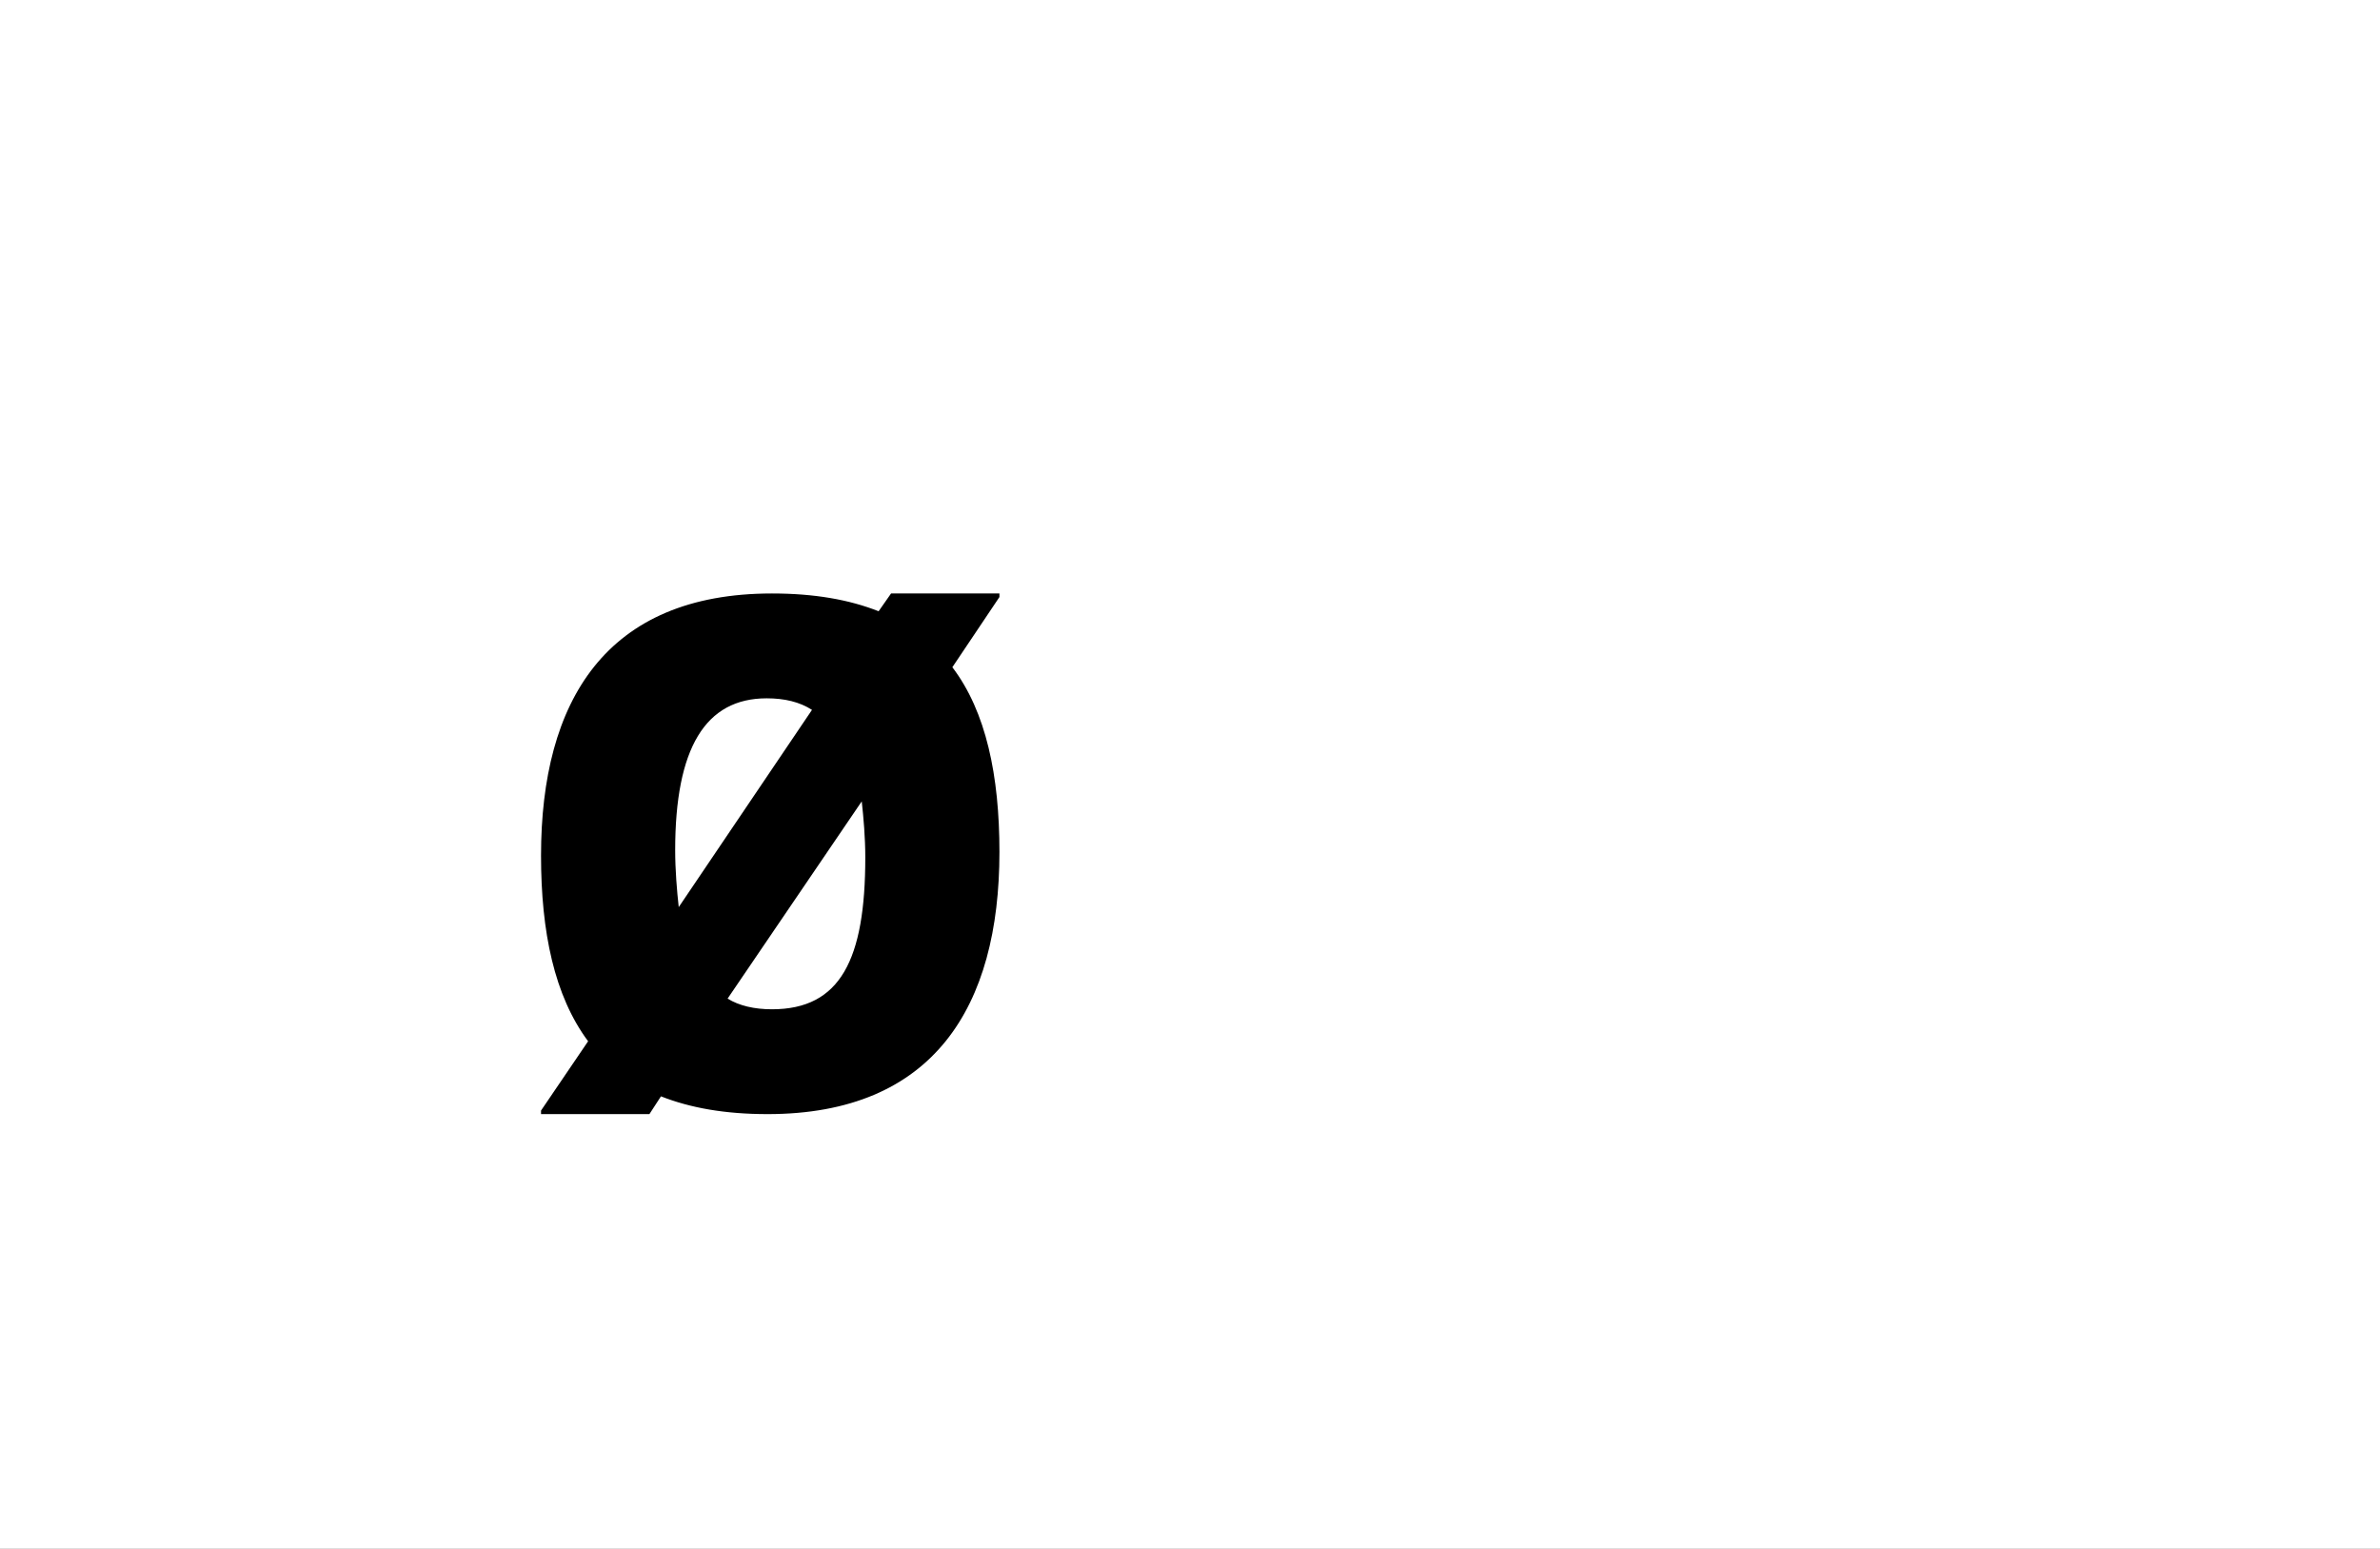 <?xml version="1.0" encoding="UTF-8"?>
<svg height="1743" version="1.1" width="2679" xmlns="http://www.w3.org/2000/svg" xmlns:xlink="http://www.w3.org/1999/xlink">
 <rect width="100%" height="100%" fill="#808080" stroke="none"/>
 <path d="M0,0 l2679,0 l0,1743 l-2679,0 Z M0,0" fill="rgb(255,255,255)" transform="matrix(1,0,0,-1,0,1743)"/>
 <path d="M293,-11 c187,0,261,121,261,295 c0,86,-15,158,-53,208 l53,79 l0,4 l-122,0 l-14,-20 c-33,13,-72,20,-120,20 c-187,0,-260,-121,-260,-295 c0,-86,15,-158,53,-209 l-53,-78 l0,-4 l122,0 l13,20 c33,-13,72,-20,120,-20 Z M403,278 c0,-115,-28,-171,-105,-171 c-20,0,-37,4,-50,12 l151,222 c2,-18,4,-41,4,-63 Z M189,286 c0,115,34,171,103,171 c20,0,37,-4,51,-13 l-150,-222 c-2,18,-4,42,-4,64 Z M189,286" fill="rgb(0,0,0)" transform="matrix(1,0,0,-1,571,1243)"/>
</svg>